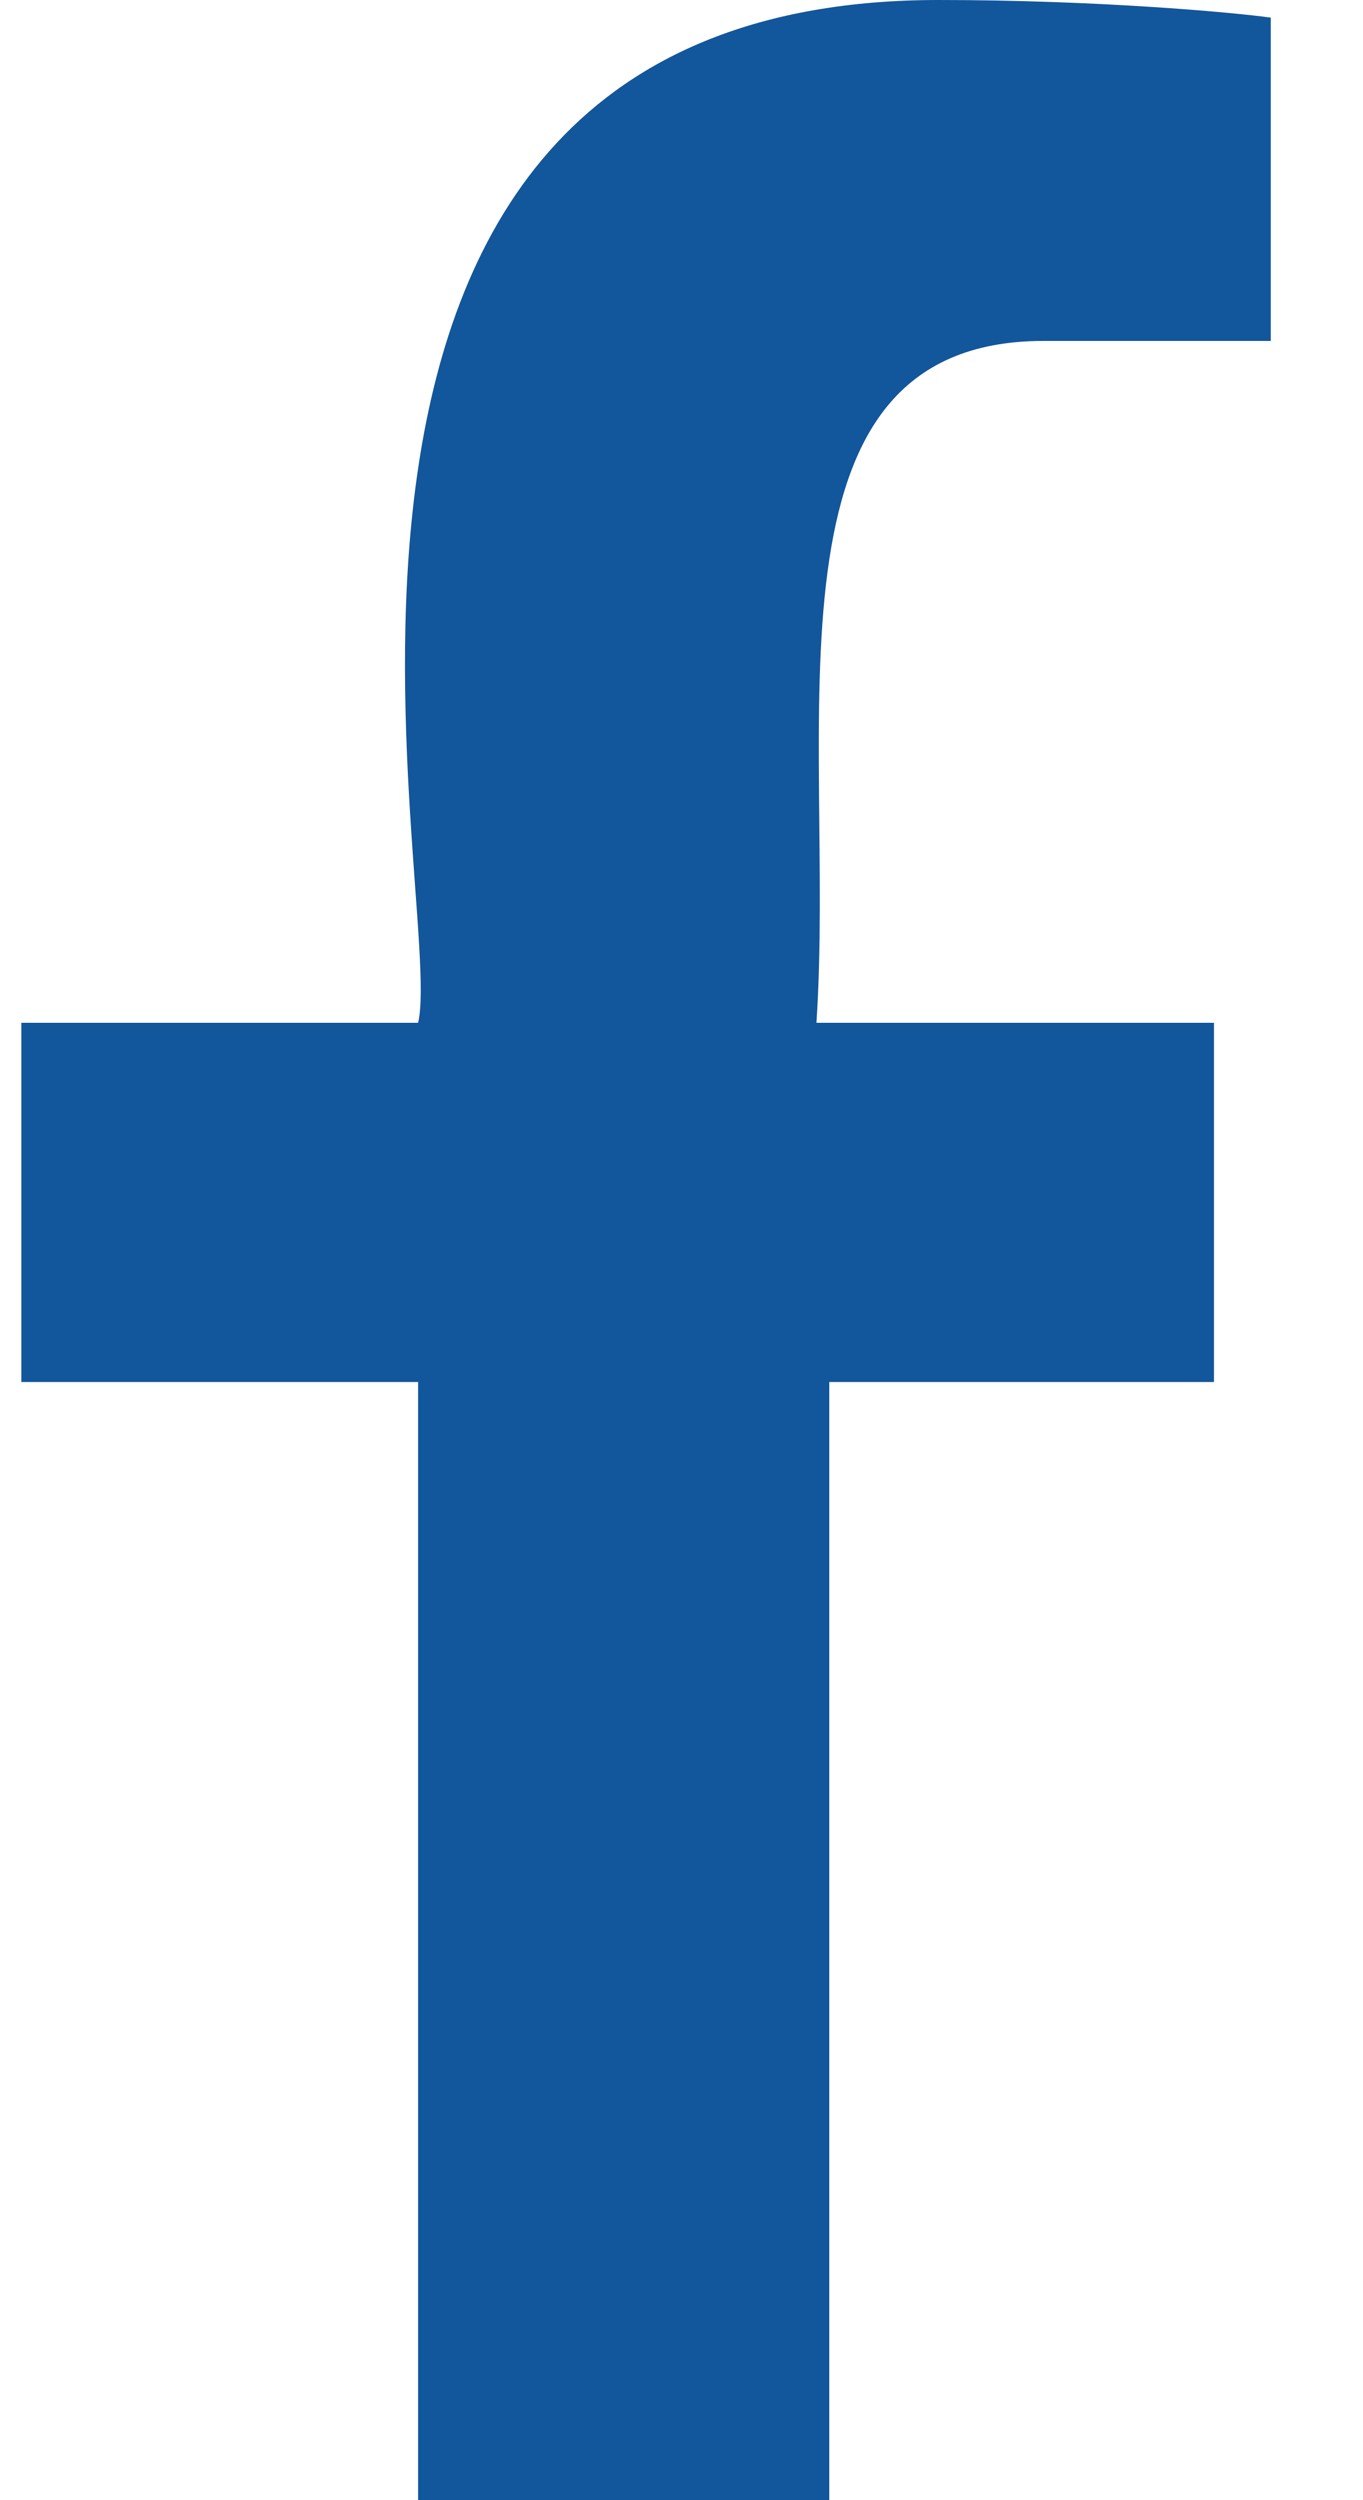 <svg width="12" height="22" viewBox="0 0 12 22" fill="none" xmlns="http://www.w3.org/2000/svg">
<path d="M9.188 3H11.188V0.155C10.841 0.107 9.65 0 8.262 0C1.908 0 3.934 7.946 3.681 9H0.188V12.161L3.681 12.161V22H7.301V12.161L10.688 12.161V9H7.188C7.36 6.411 6.611 3 9.188 3Z" fill="#12569C"/>
</svg>
